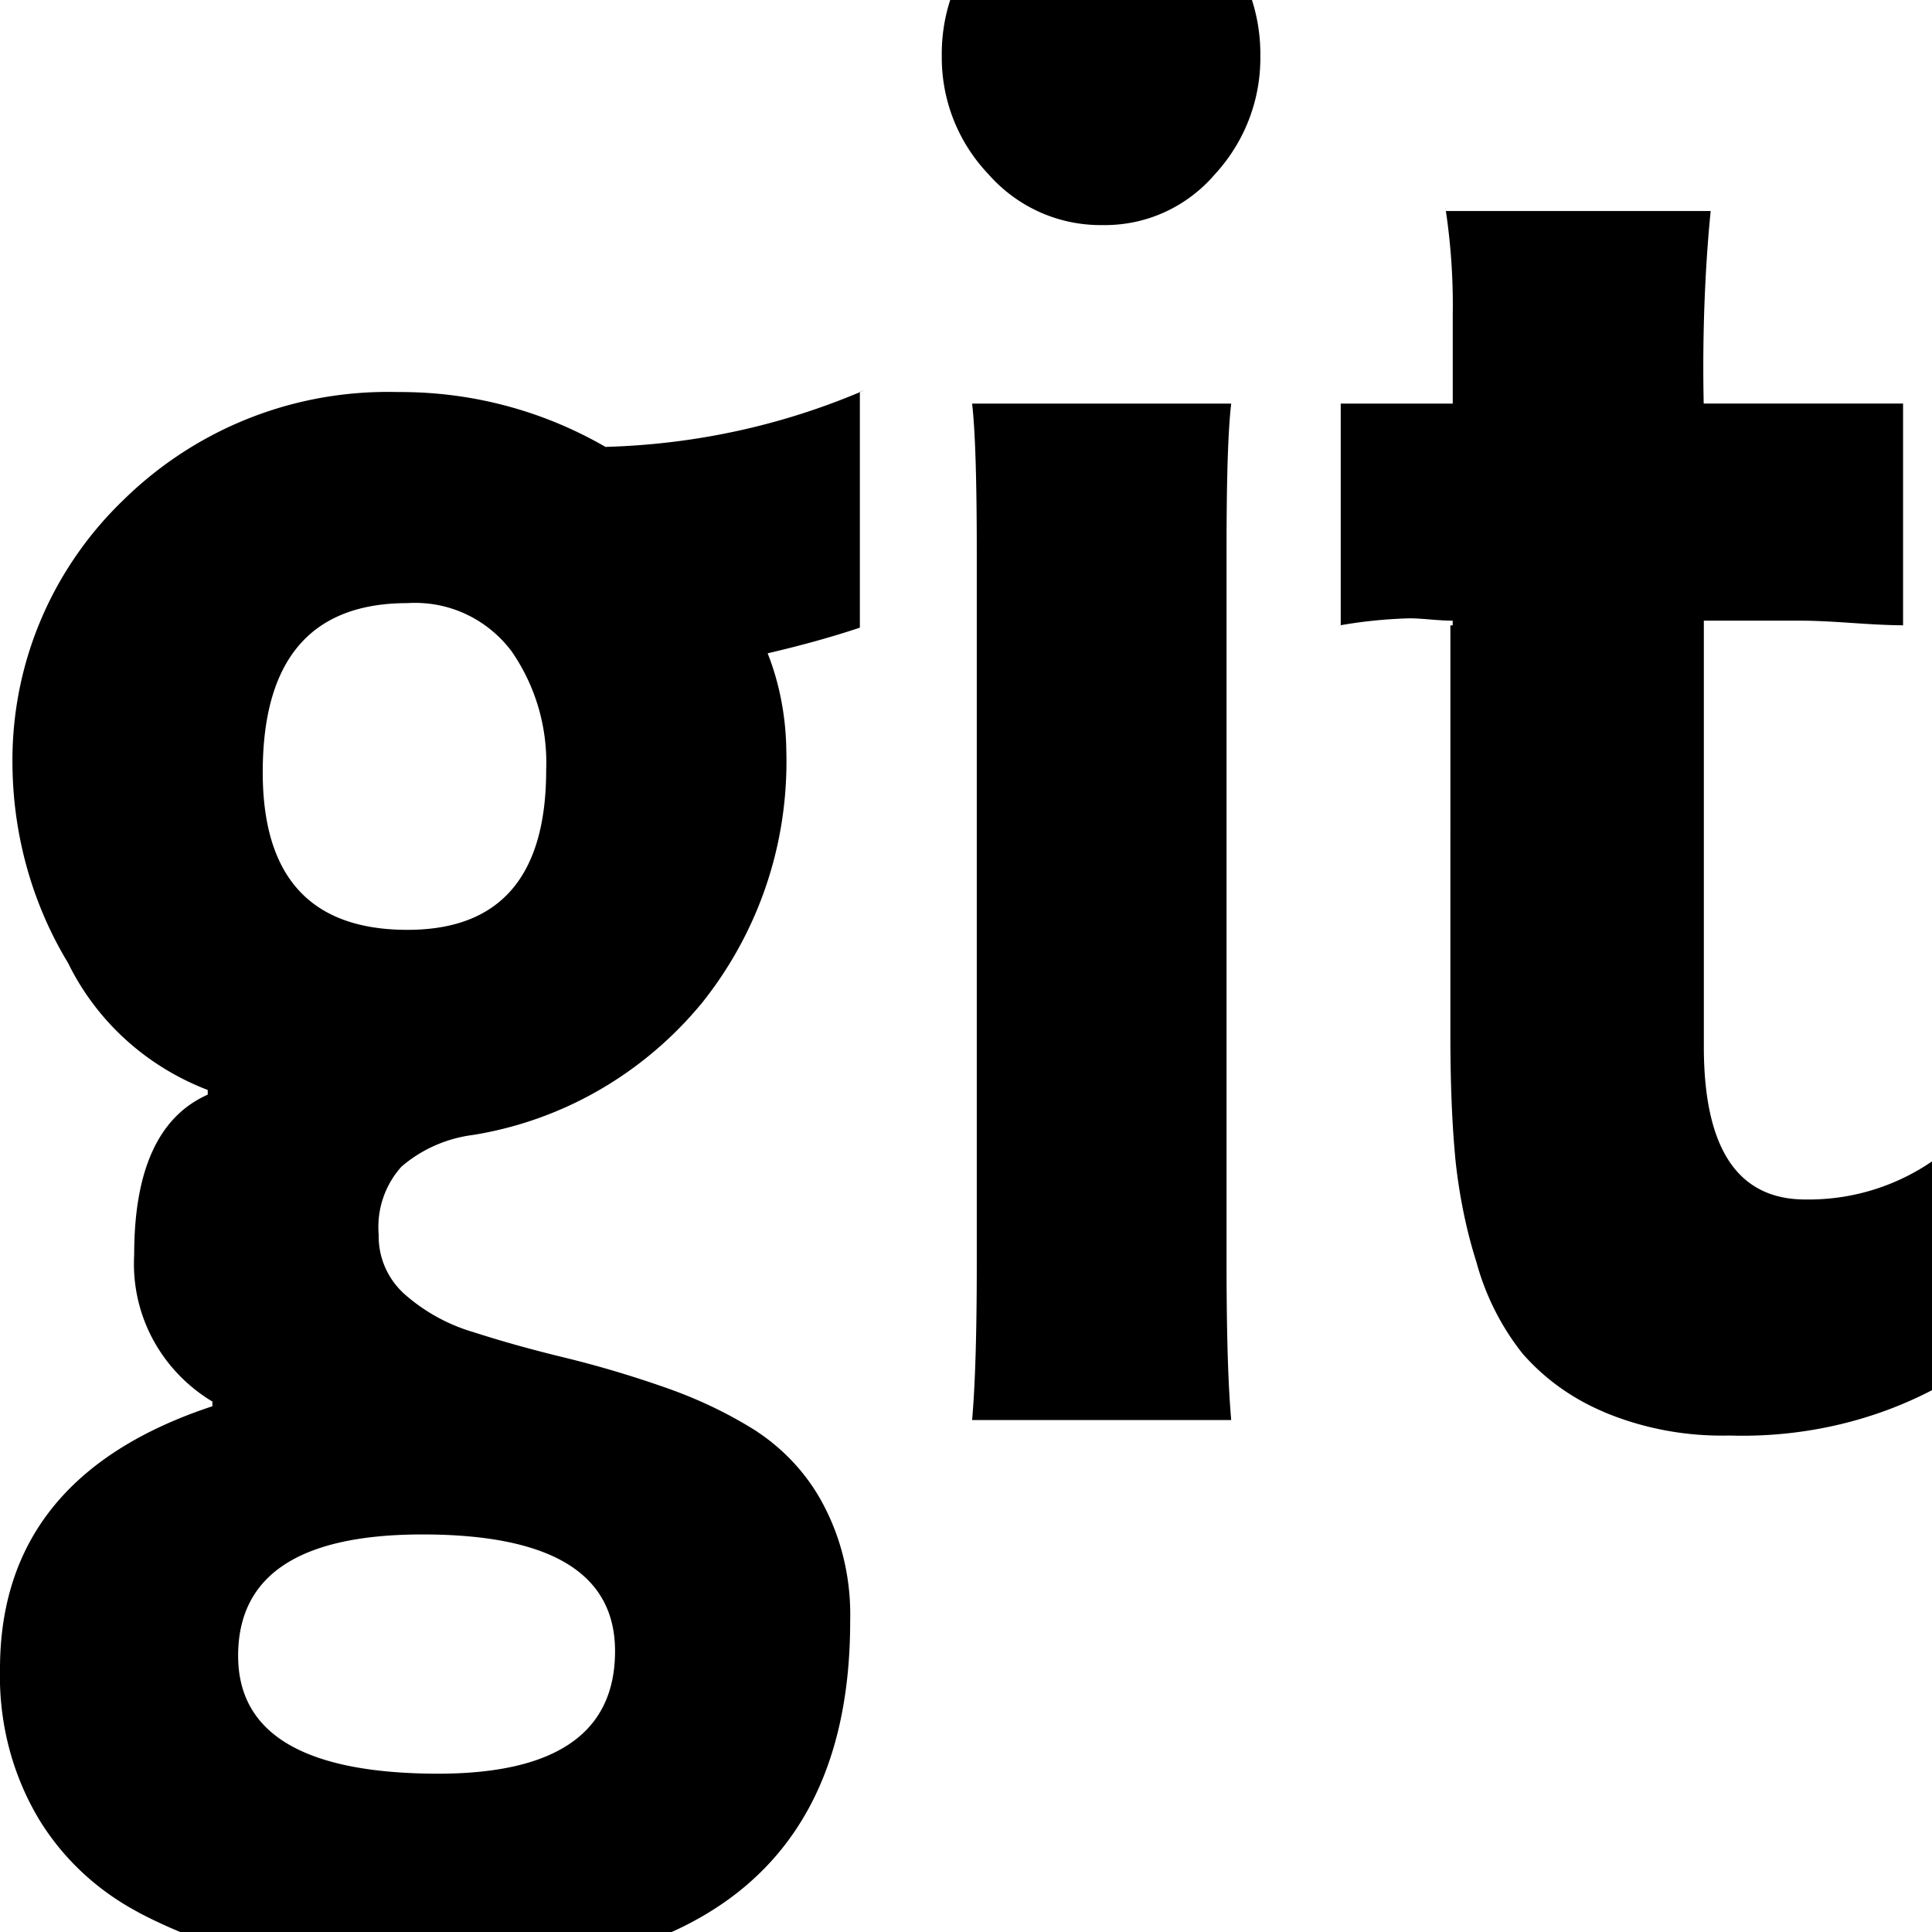 <svg width="64" height="64" viewBox="0 0 946 946" xmlns="http://www.w3.org/2000/svg"><path d="M301.158 808.476q0-57.139-94.276-57.139-90.283 0-90.283 59.426 0 57.719 98.27 57.719 86.289-.137 86.289-60.006zm-33.723-431.445c.042-1.058.066-2.301.066-3.549 0-20.483-6.411-39.468-17.337-55.059l.205.308c-10.877-14.355-27.937-23.533-47.141-23.533a60.48 60.48 0 00-3.893.126l.175-.009q-70.861 0-70.861 82.842 0 77.141 70.861 77.141 67.925.034 67.925-78.268zm153.6-185.139v115.439q-20.48 6.827-45.158 12.561c5.64 14.222 8.982 30.693 9.147 47.923l.001.068c.042 1.497.067 3.259.067 5.026 0 45.091-15.754 86.503-42.058 119.031l.28-.358c-27.848 33.574-67.018 56.906-111.588 64.132l-1.052.141c-13.195 1.896-24.847 7.414-34.219 15.501l.086-.072a44.171 44.171 0 00-11.273 29.553c0 1.264.053 2.515.156 3.753l-.011-.162c-.006.254-.01.554-.01.855 0 11.354 4.963 21.549 12.838 28.534l.04.034a88.955 88.955 0 0032.511 18.128l.633.167q20.275 6.588 44.851 12.561t49.152 14.575c17.155 5.966 31.97 13.208 45.732 21.959l-.881-.523c14.003 9.194 25.237 21.521 32.89 36.029l.254.528c8.134 15.48 12.907 33.823 12.907 53.281 0 1.056-.014 2.11-.042 3.159l.003-.155q.137 173.773-207.155 173.773c-.588.003-1.283.005-1.978.005-25.584 0-50.561-2.599-74.681-7.548l2.385.409c-24.999-5.181-47.166-13.272-67.676-24.083l1.389.668c-20.924-10.896-37.895-26.86-49.693-46.311l-.312-.554C6.867 870.103-.047 846.253-.047 820.789c0-1.281.017-2.557.052-3.83l-.004.187q0-94.276 104.004-128.58v-2.287c-23.166-13.932-38.426-38.936-38.426-67.504 0-1.577.046-3.143.138-4.697l-.01.214q0-62.293 36.011-78.302v-2.287c-30.085-11.558-54.027-33.464-67.939-61.262l-.328-.724c-16.456-27.025-26.504-59.55-27.303-94.361l-.004-.222c-.04-1.398-.062-3.043-.062-4.693 0-50.106 20.819-95.35 54.278-127.554l.056-.054c33.343-32.73 79.081-52.933 129.538-52.933 1.668 0 3.33.022 4.987.066l-.245-.005c.39-.003.851-.004 1.312-.004 36.964 0 71.598 9.976 101.356 27.381l-.951-.514c45.298-1.251 87.986-11.034 126.968-27.79l-2.245.858zm181.726 503.432H475.99q2.287-25.702 2.287-76.561V270.774q0-53.726-2.287-73.148h126.874q-2.287 18.842-2.287 70.861v350.276q0 50.859 2.287 76.561zm343.415-126.873v112.162c-27.02 14.113-59.014 22.392-92.943 22.392-2.281 0-4.554-.037-6.817-.112l.33.009c-1.084.028-2.361.044-3.642.044-20.747 0-40.508-4.22-58.472-11.849l.98.37c-15.836-6.625-29.209-16.329-39.903-28.452l-.102-.117c-10.02-12.585-17.773-27.473-22.349-43.694l-.213-.884c-4.905-15.214-8.638-33.055-10.491-51.452l-.091-1.114q-2.287-25.156-2.287-58.846V306.204h1.126v-2.287q-3.994 0-10.854-.58t-10.24-.58c-12.175.345-23.799 1.573-35.136 3.625l1.412-.212V197.626h54.852v-43.452a312.43 312.43 0 00-3.635-52.596l.222 1.738H837.63c-2.299 22.909-3.61 49.513-3.61 76.424 0 6.277.071 12.538.213 18.781l-.017-.929h97.621V306.17q-8.567 0-24.849-1.126t-24.269-1.126h-48.435v208.555q0 74.854 49.698 74.854c.455.007.992.011 1.53.011 22.71 0 43.773-7.052 61.118-19.085l-.355.233zM617.131 27.335c.004.287.006.625.006.964 0 22.046-8.476 42.113-22.346 57.119l.051-.056c-13.07 15.252-32.354 24.856-53.88 24.856-.342 0-.683-.002-1.024-.007l.052.001c-.3.004-.653.007-1.008.007-21.869 0-41.497-9.597-54.902-24.81l-.069-.08c-14.16-14.856-22.873-35.015-22.873-57.208 0-.288.001-.575.004-.862v.044a76.808 76.808 0 01-.006-.999c0-22.332 8.579-42.661 22.621-57.871l-.053.058c13.377-15.452 33.021-25.169 54.934-25.169.476 0 .95.005 1.423.014l-.071-.001c.363-.007.79-.011 1.219-.011 21.663 0 41.025 9.854 53.847 25.324l.093.116c13.646 15.281 21.986 35.554 21.986 57.774 0 .281-.001.561-.004.841v-.043z"/></svg>